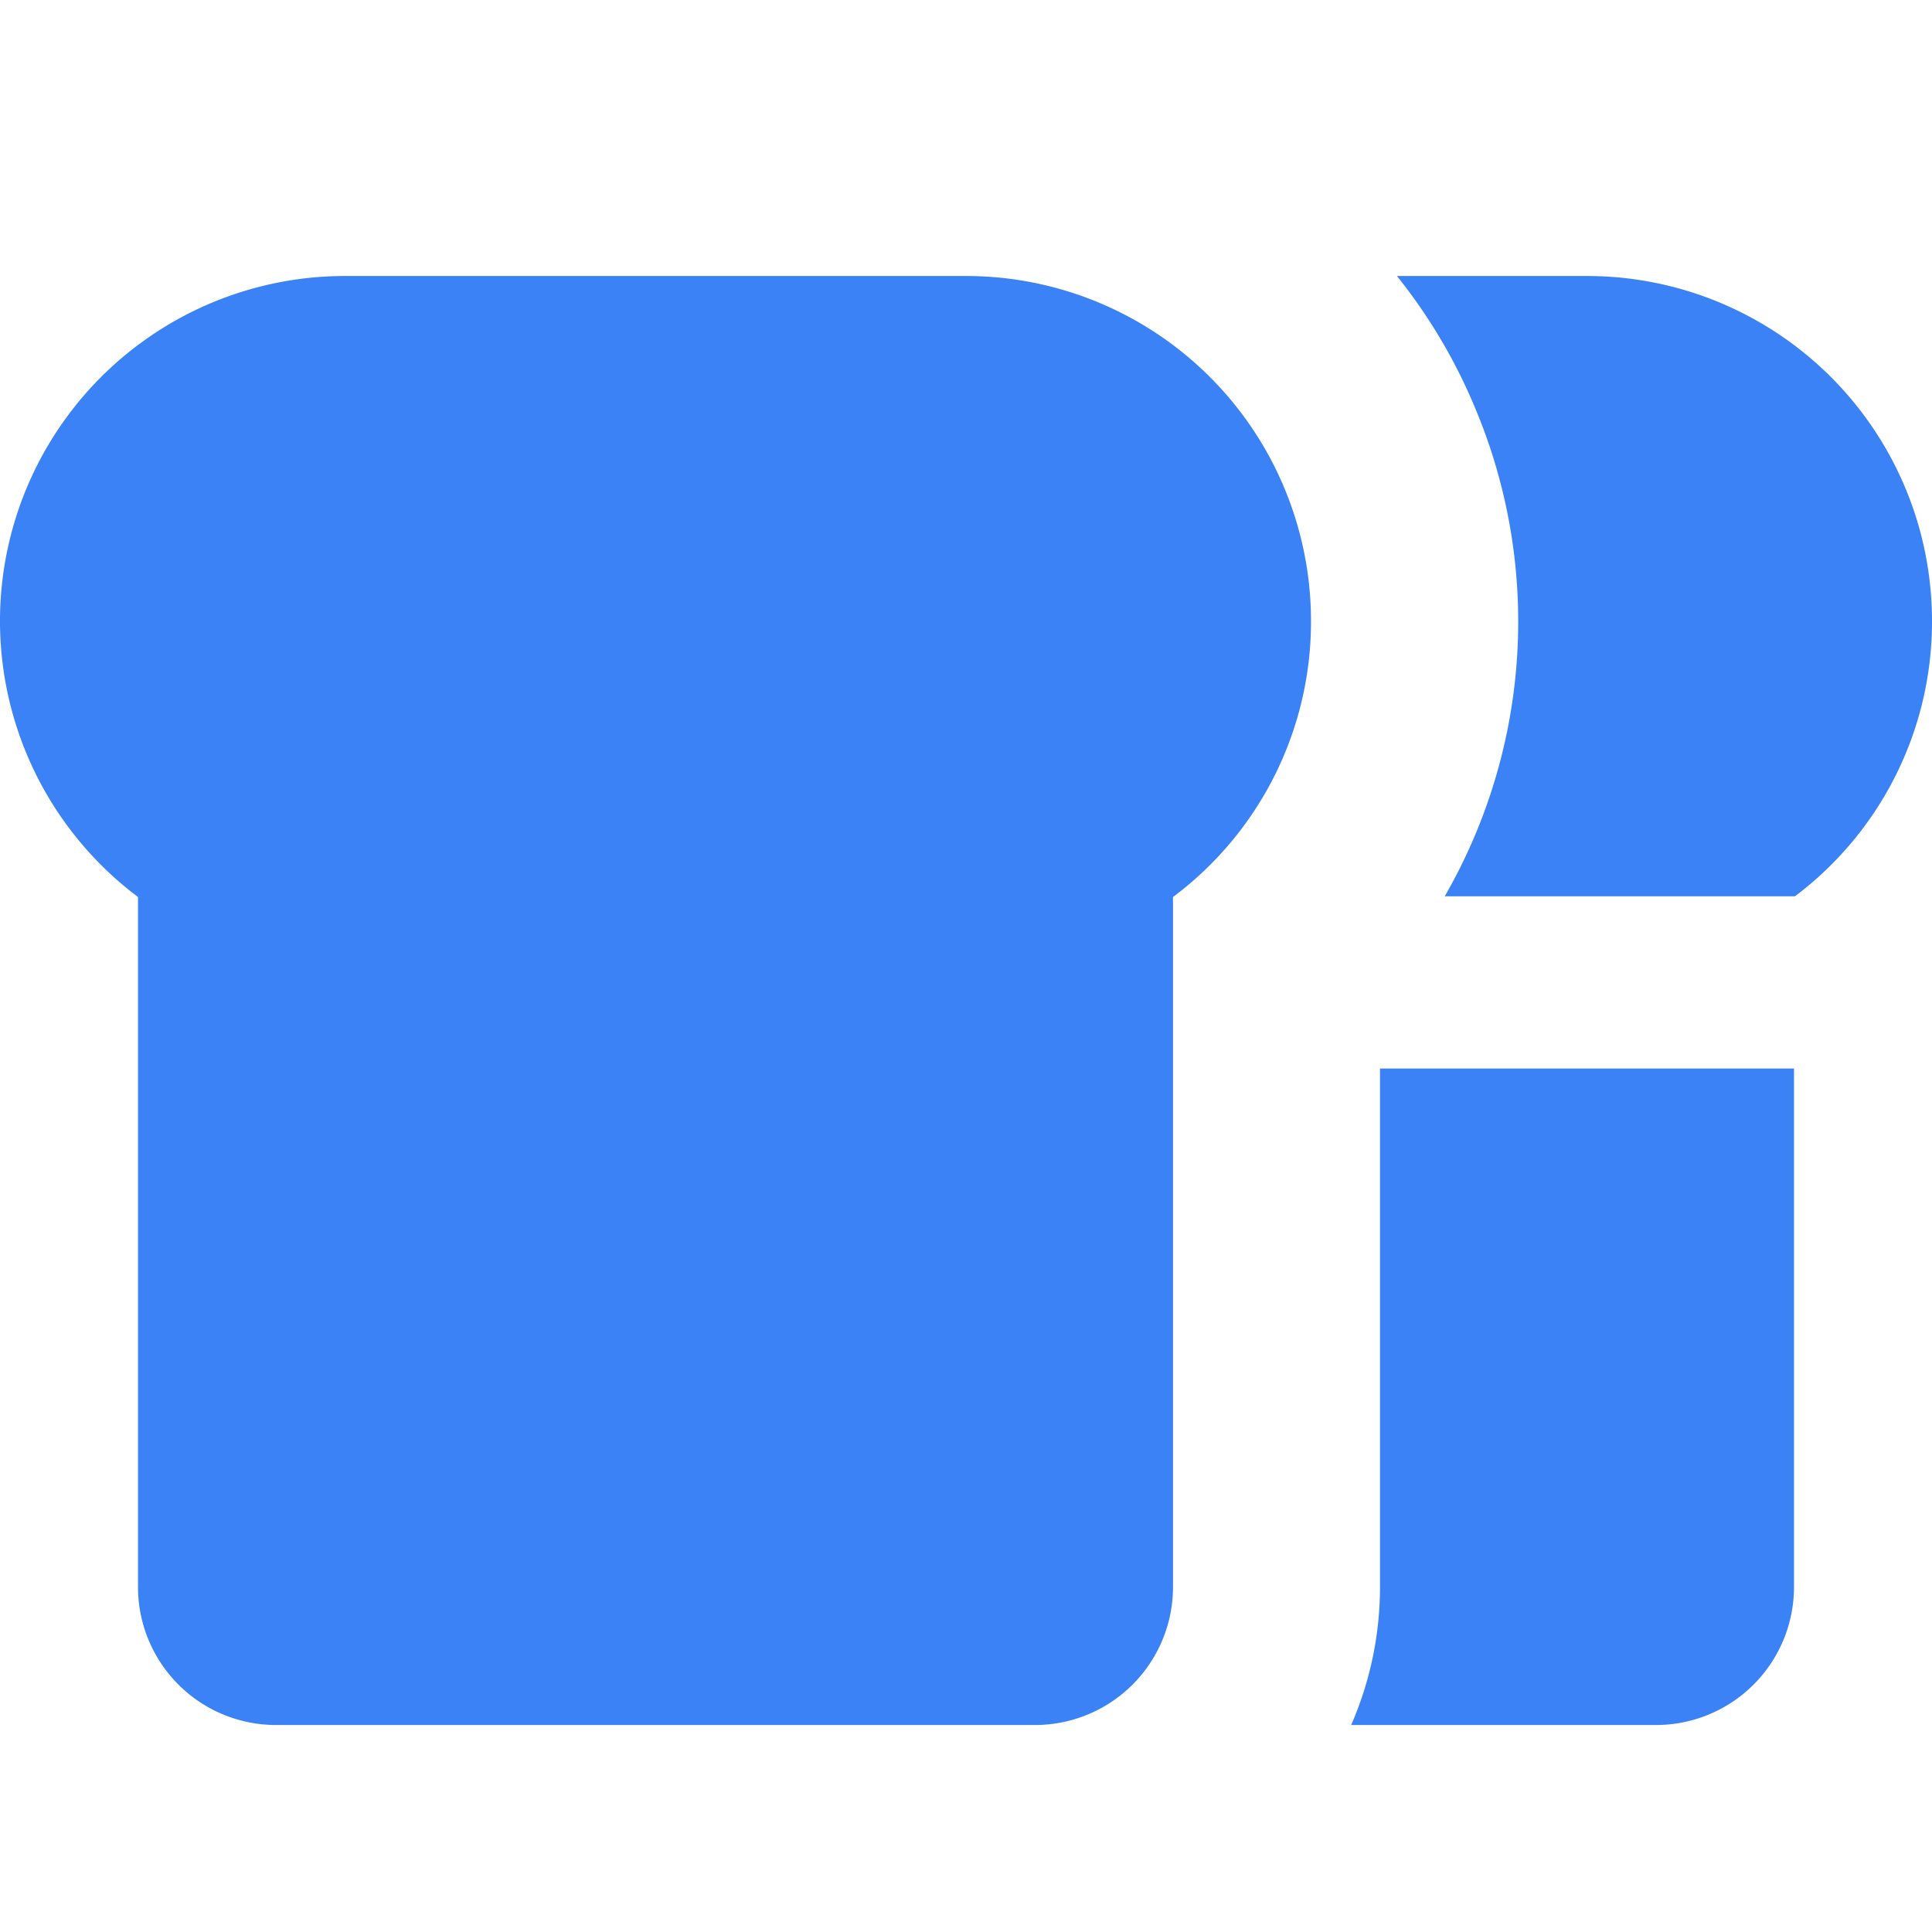   <svg
                  xmlns="http://www.w3.org/2000/svg"
                  width="24"
                  height="24"
                  viewBox="0 0 14 14"
                  fill="#3b82f6"
                >
                  <g>
                    <path d="M9.5 4.5A2.5 2.5 0 0 0 7 2H2.5A2.5 2.5 0 0 0 1 6.5v5a1 1 0 0 0 1 1h5.5a1 1 0 0 0 1-1v-5a2.49 2.49 0 0 0 1-2" />
                    <path
                      fill-rule="evenodd"
                      d="M10.695 2.97a3.99 3.99 0 0 1-.226 3.525H13l.008-.001A2.49 2.49 0 0 0 14 4.5A2.5 2.5 0 0 0 11.5 2h-1.377c.235.294.428.62.572.97M13 7.743h-3V11.5a2.5 2.5 0 0 1-.209 1H12a1 1 0 0 0 1-1z"
                      clip-rule="evenodd"
                    />
                  </g>
                </svg>